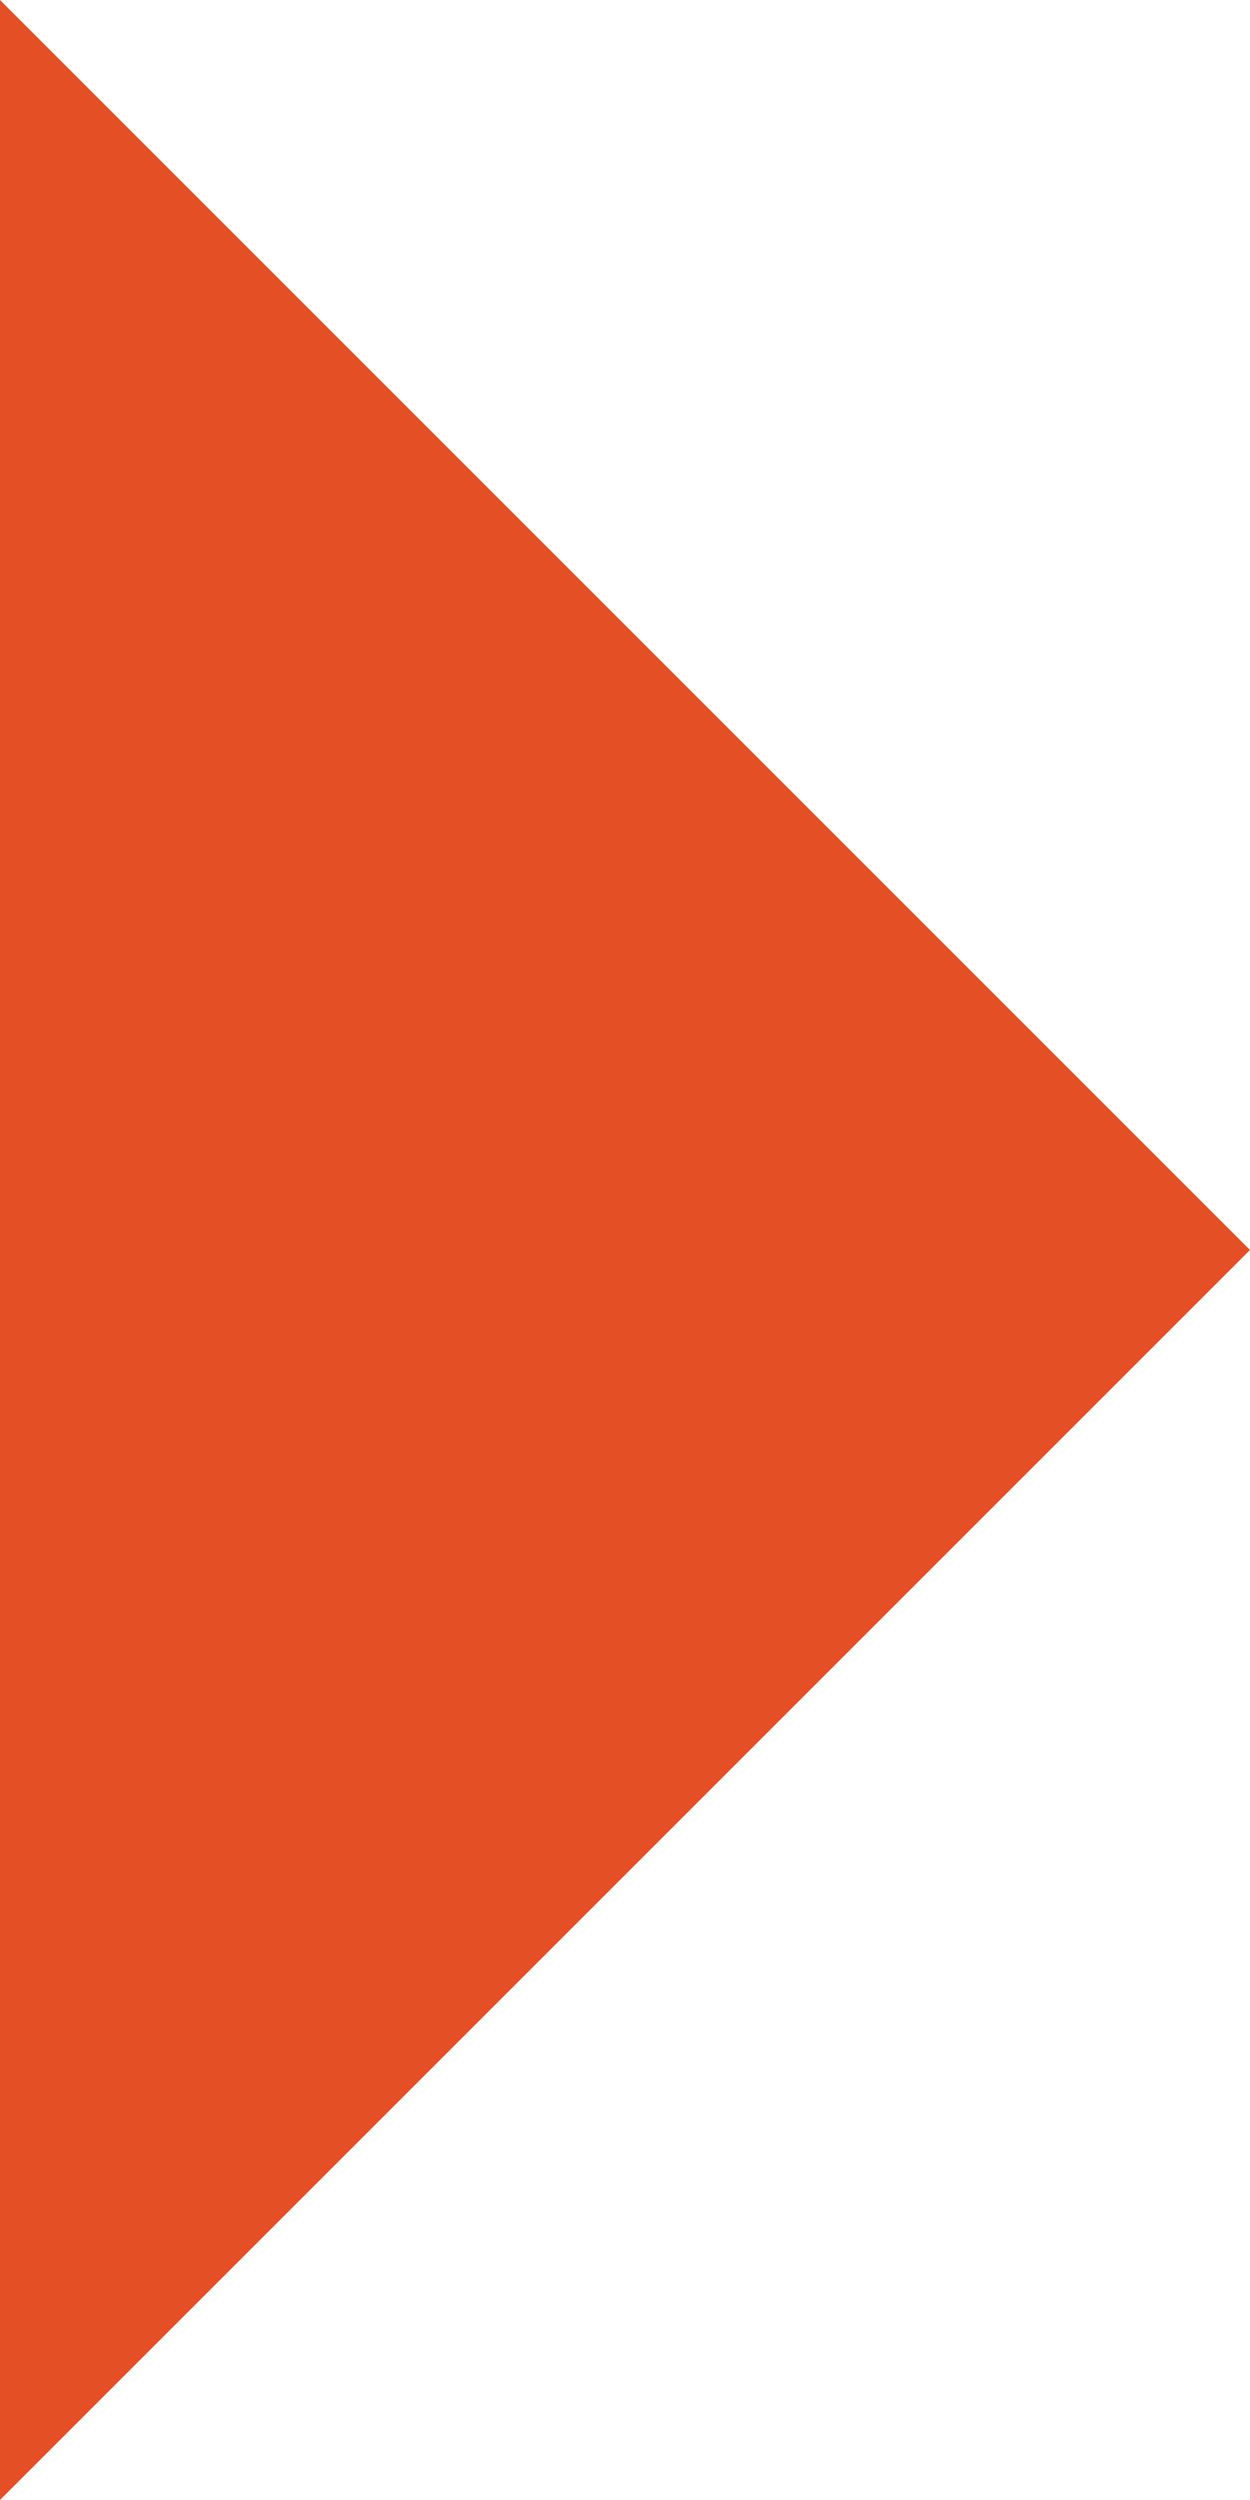 <!-- Generator: Adobe Illustrator 17.0.0, SVG Export Plug-In  -->
<svg version="1.1"
	 xmlns="http://www.w3.org/2000/svg" xmlns:xlink="http://www.w3.org/1999/xlink" xmlns:a="http://ns.adobe.com/AdobeSVGViewerExtensions/3.0/"
	 x="0px" y="0px" width="6.541px" height="13.082px" viewBox="0 0 6.541 13.082" style="enable-background:new 0 0 6.541 13.082;"
	 xml:space="preserve">
<style type="text/css">
	.st0{fill:#E54F26;}
</style>
<defs>
</defs>
<polygon class="st0" points="0,13.082 6.541,6.541 0,0 "/>
</svg>
